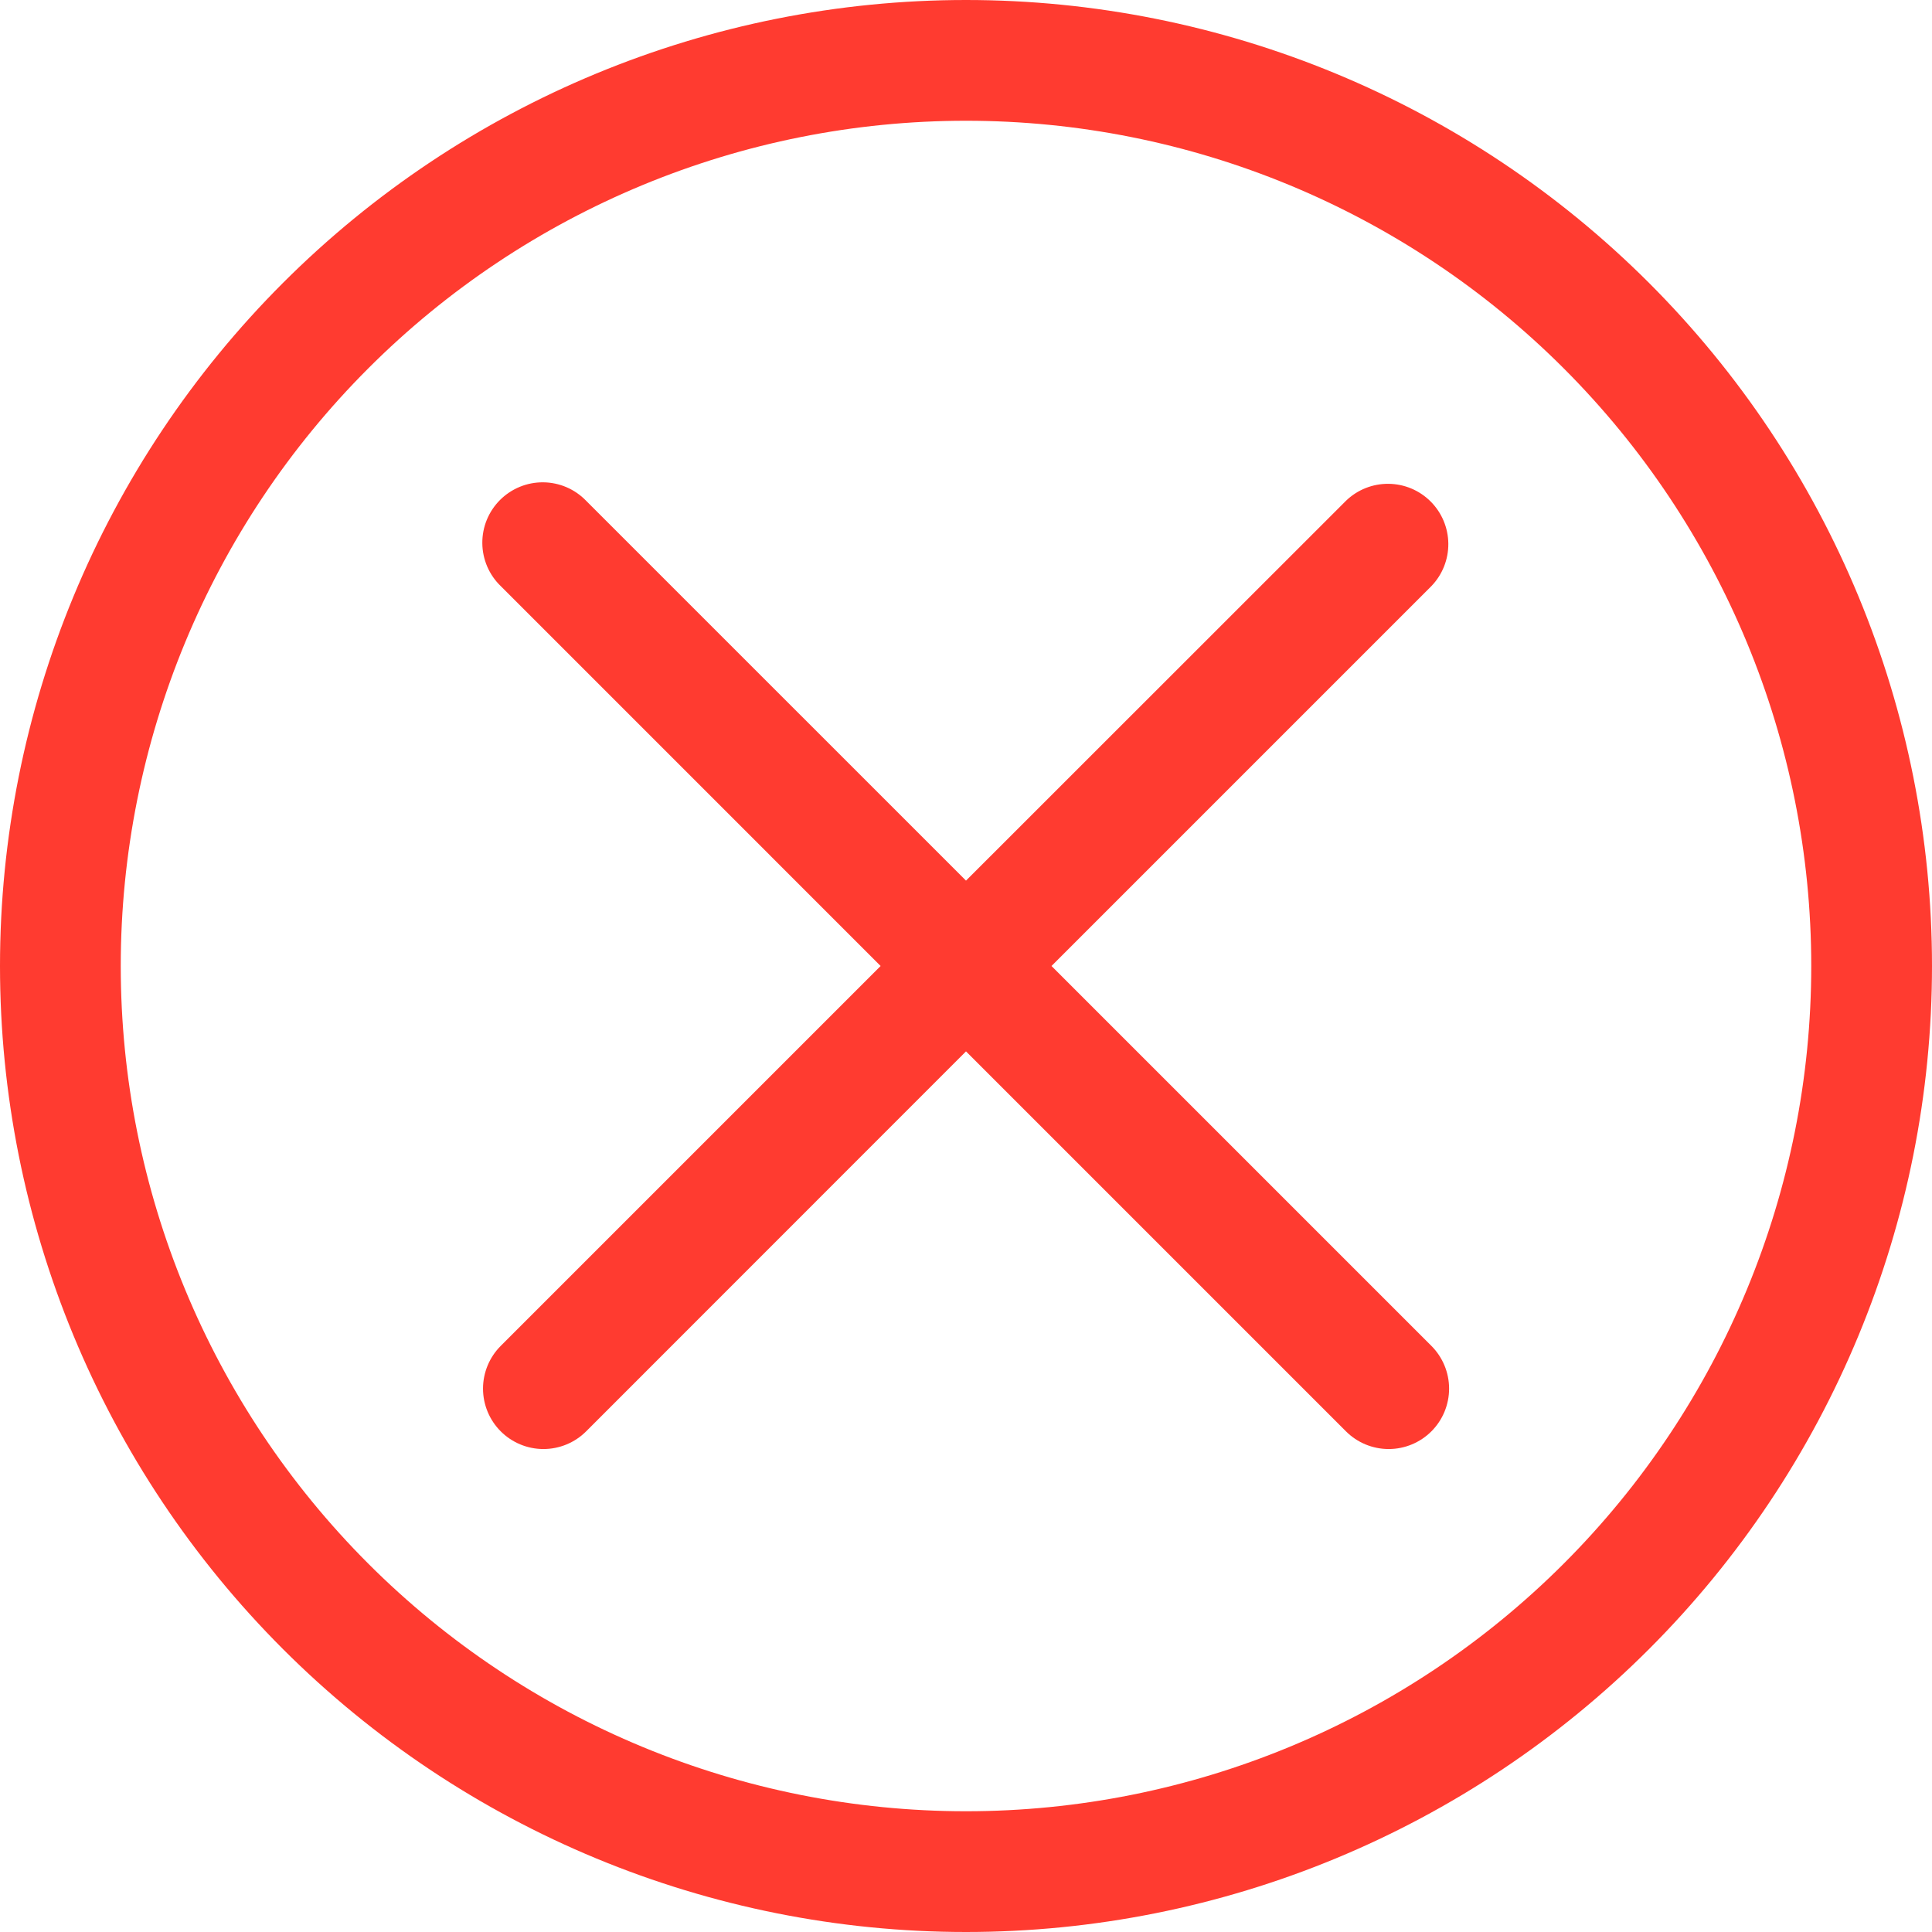 <svg width="100" height="100" viewBox="0 0 100 100" fill="none" xmlns="http://www.w3.org/2000/svg">
<g id="oui:cross-in-circle-empty" clip-path="url(#clip0_1483_4605)">
<path id="Vector" fill-rule="evenodd" clip-rule="evenodd" d="M50 93.75C61.603 93.75 72.731 89.141 80.936 80.936C89.141 72.731 93.75 61.603 93.75 50C93.75 38.397 89.141 27.269 80.936 19.064C72.731 10.859 61.603 6.25 50 6.25C38.397 6.25 27.269 10.859 19.064 19.064C10.859 27.269 6.25 38.397 6.25 50C6.25 61.603 10.859 72.731 19.064 80.936C27.269 89.141 38.397 93.75 50 93.75ZM50 100C63.261 100 75.978 94.732 85.355 85.355C94.732 75.978 100 63.261 100 50C100 36.739 94.732 24.021 85.355 14.645C75.978 5.268 63.261 0 50 0C36.739 0 24.021 5.268 14.645 14.645C5.268 24.021 0 36.739 0 50C0 63.261 5.268 75.978 14.645 85.355C24.021 94.732 36.739 100 50 100Z" fill="#FF3B30"/>
<path id="Vector_2" d="M74.088 30.337C74.657 29.748 74.972 28.959 74.965 28.139C74.957 27.32 74.629 26.536 74.049 25.957C73.47 25.377 72.686 25.049 71.867 25.042C71.047 25.035 70.258 25.349 69.669 25.919L50 45.581L30.337 25.919C30.049 25.62 29.704 25.382 29.323 25.218C28.942 25.055 28.532 24.968 28.117 24.965C27.702 24.961 27.29 25.04 26.906 25.197C26.522 25.355 26.173 25.587 25.88 25.88C25.587 26.173 25.355 26.522 25.197 26.906C25.04 27.29 24.961 27.702 24.965 28.117C24.968 28.532 25.055 28.942 25.218 29.323C25.382 29.704 25.62 30.049 25.919 30.337L45.581 50L25.919 69.662C25.332 70.249 25.002 71.043 25.001 71.873C25.001 72.702 25.33 73.498 25.916 74.084C26.502 74.671 27.297 75.001 28.126 75.002C28.955 75.002 29.751 74.674 30.337 74.088L50 54.419L69.669 74.088C70.255 74.674 71.051 75.002 71.88 75.002C72.71 75.001 73.505 74.671 74.091 74.084C74.677 73.498 75.005 72.702 75.005 71.873C75.004 71.043 74.674 70.249 74.088 69.662L54.425 50L74.088 30.337Z" fill="#FF3B30"/>
</g>
<defs>
<clipPath id="clip0_1483_4605">
<rect width="100" height="100" fill="white"/>
</clipPath>
</defs>
</svg>
